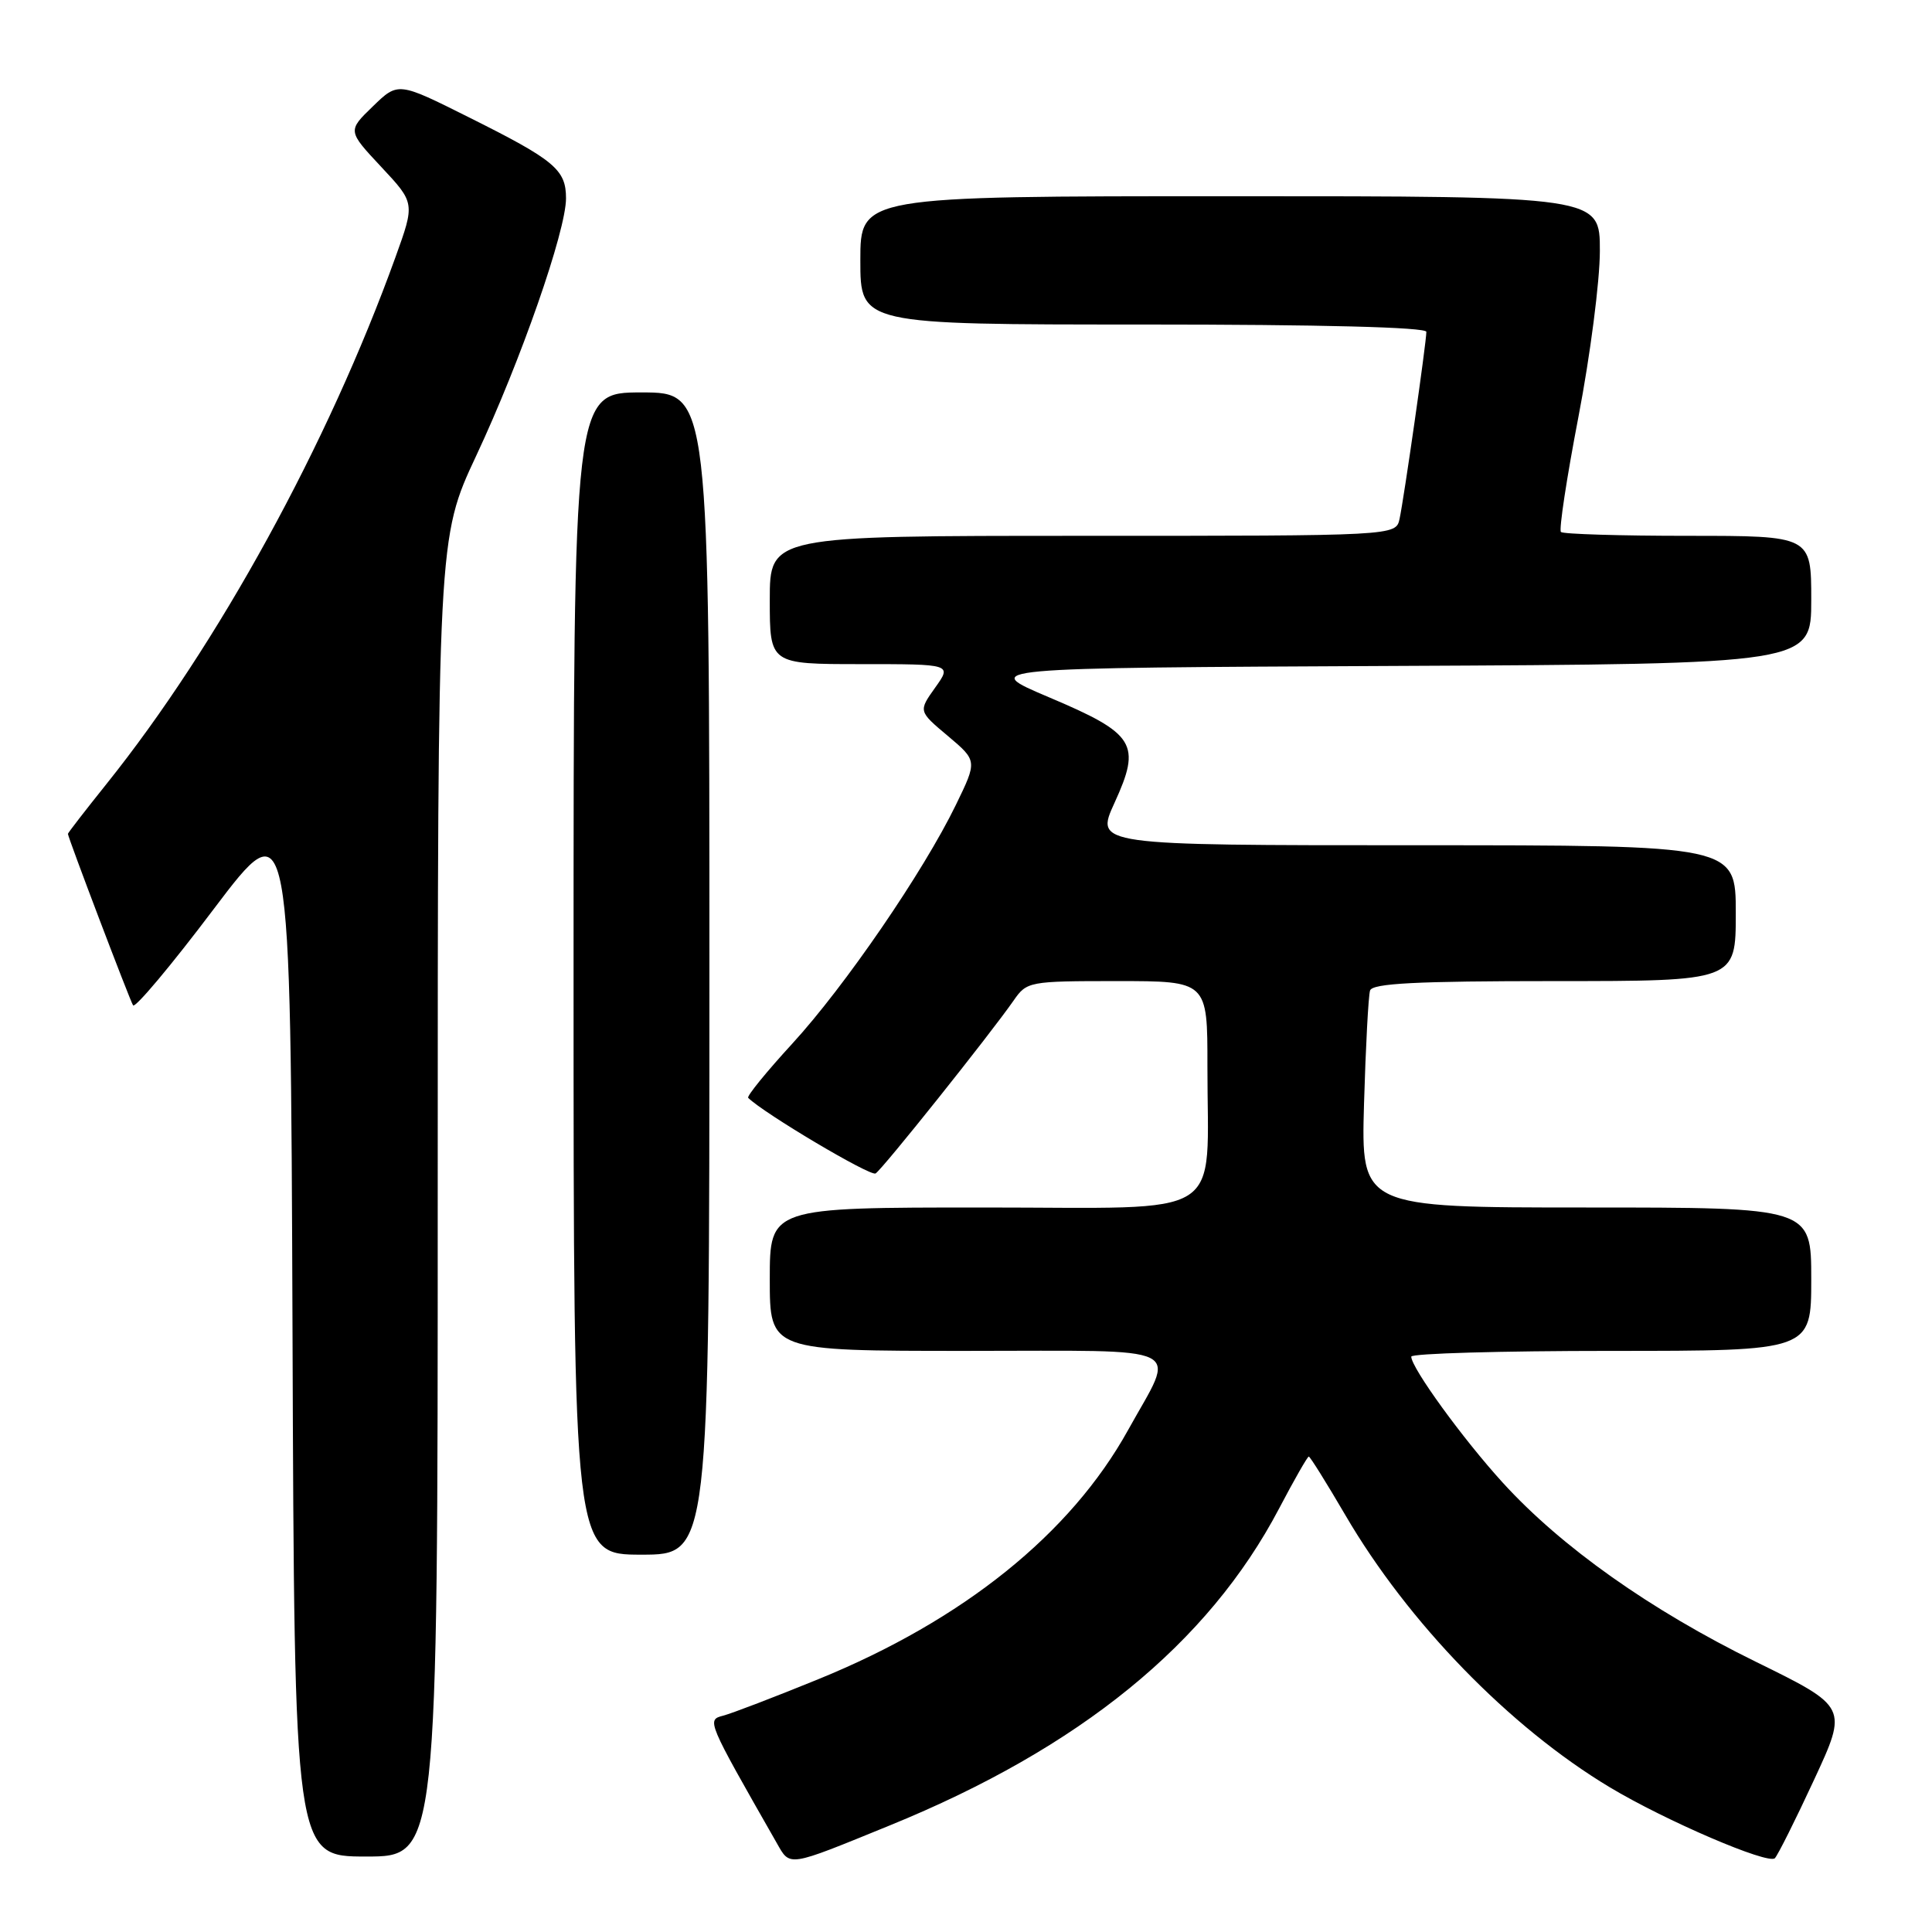 <?xml version="1.0" encoding="UTF-8" standalone="no"?>
<!DOCTYPE svg PUBLIC "-//W3C//DTD SVG 1.1//EN" "http://www.w3.org/Graphics/SVG/1.1/DTD/svg11.dtd" >
<svg xmlns="http://www.w3.org/2000/svg" xmlns:xlink="http://www.w3.org/1999/xlink" version="1.1" viewBox="0 0 256 256">
 <g >
 <path fill="currentColor"
d=" M 117.92 241.87 C 143.09 231.61 160.10 217.76 169.49 199.88 C 171.48 196.09 173.25 193.00 173.42 193.00 C 173.59 193.00 175.77 196.49 178.26 200.75 C 186.57 214.99 200.03 228.85 213.28 236.81 C 220.69 241.26 234.30 247.10 235.18 246.22 C 235.57 245.82 237.91 241.15 240.37 235.84 C 244.85 226.18 244.85 226.18 232.63 220.18 C 218.68 213.33 206.90 204.99 199.14 196.48 C 193.85 190.68 187.00 181.24 187.00 179.76 C 187.00 179.34 198.93 179.00 213.50 179.00 C 240.00 179.00 240.00 179.00 240.00 169.50 C 240.00 160.00 240.00 160.00 210.17 160.00 C 180.35 160.00 180.35 160.00 180.74 146.25 C 180.96 138.69 181.32 131.94 181.54 131.25 C 181.84 130.30 187.62 130.00 205.97 130.00 C 230.00 130.00 230.00 130.00 230.00 121.00 C 230.00 112.00 230.00 112.00 187.56 112.00 C 145.11 112.00 145.11 112.00 147.67 106.40 C 151.26 98.56 150.45 97.24 138.99 92.39 C 129.81 88.50 129.81 88.50 184.91 88.24 C 240.00 87.98 240.00 87.98 240.00 79.49 C 240.00 71.00 240.00 71.00 223.67 71.00 C 214.68 71.00 207.11 70.77 206.83 70.49 C 206.55 70.21 207.59 63.35 209.15 55.24 C 210.71 47.13 211.99 37.24 211.99 33.25 C 212.00 26.00 212.00 26.00 163.00 26.00 C 114.00 26.00 114.00 26.00 114.00 34.50 C 114.00 43.00 114.00 43.00 151.50 43.00 C 175.05 43.00 189.00 43.36 189.00 43.97 C 189.00 45.36 186.03 66.07 185.45 68.75 C 184.96 71.00 184.96 71.00 143.48 71.00 C 102.00 71.00 102.00 71.00 102.00 79.50 C 102.00 88.00 102.00 88.00 114.07 88.00 C 126.14 88.00 126.14 88.00 123.91 91.12 C 121.69 94.24 121.69 94.24 125.60 97.52 C 129.50 100.81 129.50 100.81 126.66 106.65 C 122.36 115.50 111.96 130.68 104.98 138.29 C 101.55 142.03 98.92 145.26 99.14 145.47 C 101.17 147.50 115.33 155.91 116.02 155.49 C 116.94 154.92 131.15 137.11 134.30 132.59 C 136.06 130.05 136.32 130.00 148.05 130.00 C 160.00 130.00 160.00 130.00 159.99 141.25 C 159.97 161.94 163.03 160.00 130.37 160.00 C 102.00 160.00 102.00 160.00 102.00 169.50 C 102.00 179.00 102.00 179.00 128.07 179.00 C 157.96 179.00 155.86 177.97 149.47 189.50 C 141.86 203.24 127.63 214.68 108.44 222.50 C 102.66 224.86 96.99 227.03 95.84 227.33 C 93.62 227.91 93.63 227.92 102.89 244.15 C 104.74 247.39 104.19 247.47 117.92 241.87 Z  M 58.00 158.64 C 58.00 71.28 58.00 71.28 63.10 60.39 C 68.99 47.83 75.00 30.60 75.00 26.28 C 75.00 22.47 73.50 21.22 62.12 15.54 C 52.75 10.85 52.75 10.85 49.40 14.10 C 46.05 17.34 46.05 17.34 50.52 22.12 C 54.99 26.90 54.99 26.90 52.40 34.08 C 43.46 58.86 28.89 85.43 14.11 103.88 C 11.30 107.39 9.00 110.36 9.00 110.49 C 9.00 110.96 17.17 132.46 17.63 133.21 C 17.89 133.64 22.70 127.91 28.30 120.48 C 38.50 106.99 38.50 106.99 38.76 176.49 C 39.01 246.00 39.01 246.00 48.51 246.00 C 58.00 246.00 58.00 246.00 58.00 158.64 Z  M 94.00 129.00 C 94.00 52.00 94.00 52.00 85.00 52.00 C 76.00 52.00 76.00 52.00 76.00 129.00 C 76.00 206.00 76.00 206.00 85.00 206.00 C 94.00 206.00 94.00 206.00 94.00 129.00 Z "/>
</g>
</svg>